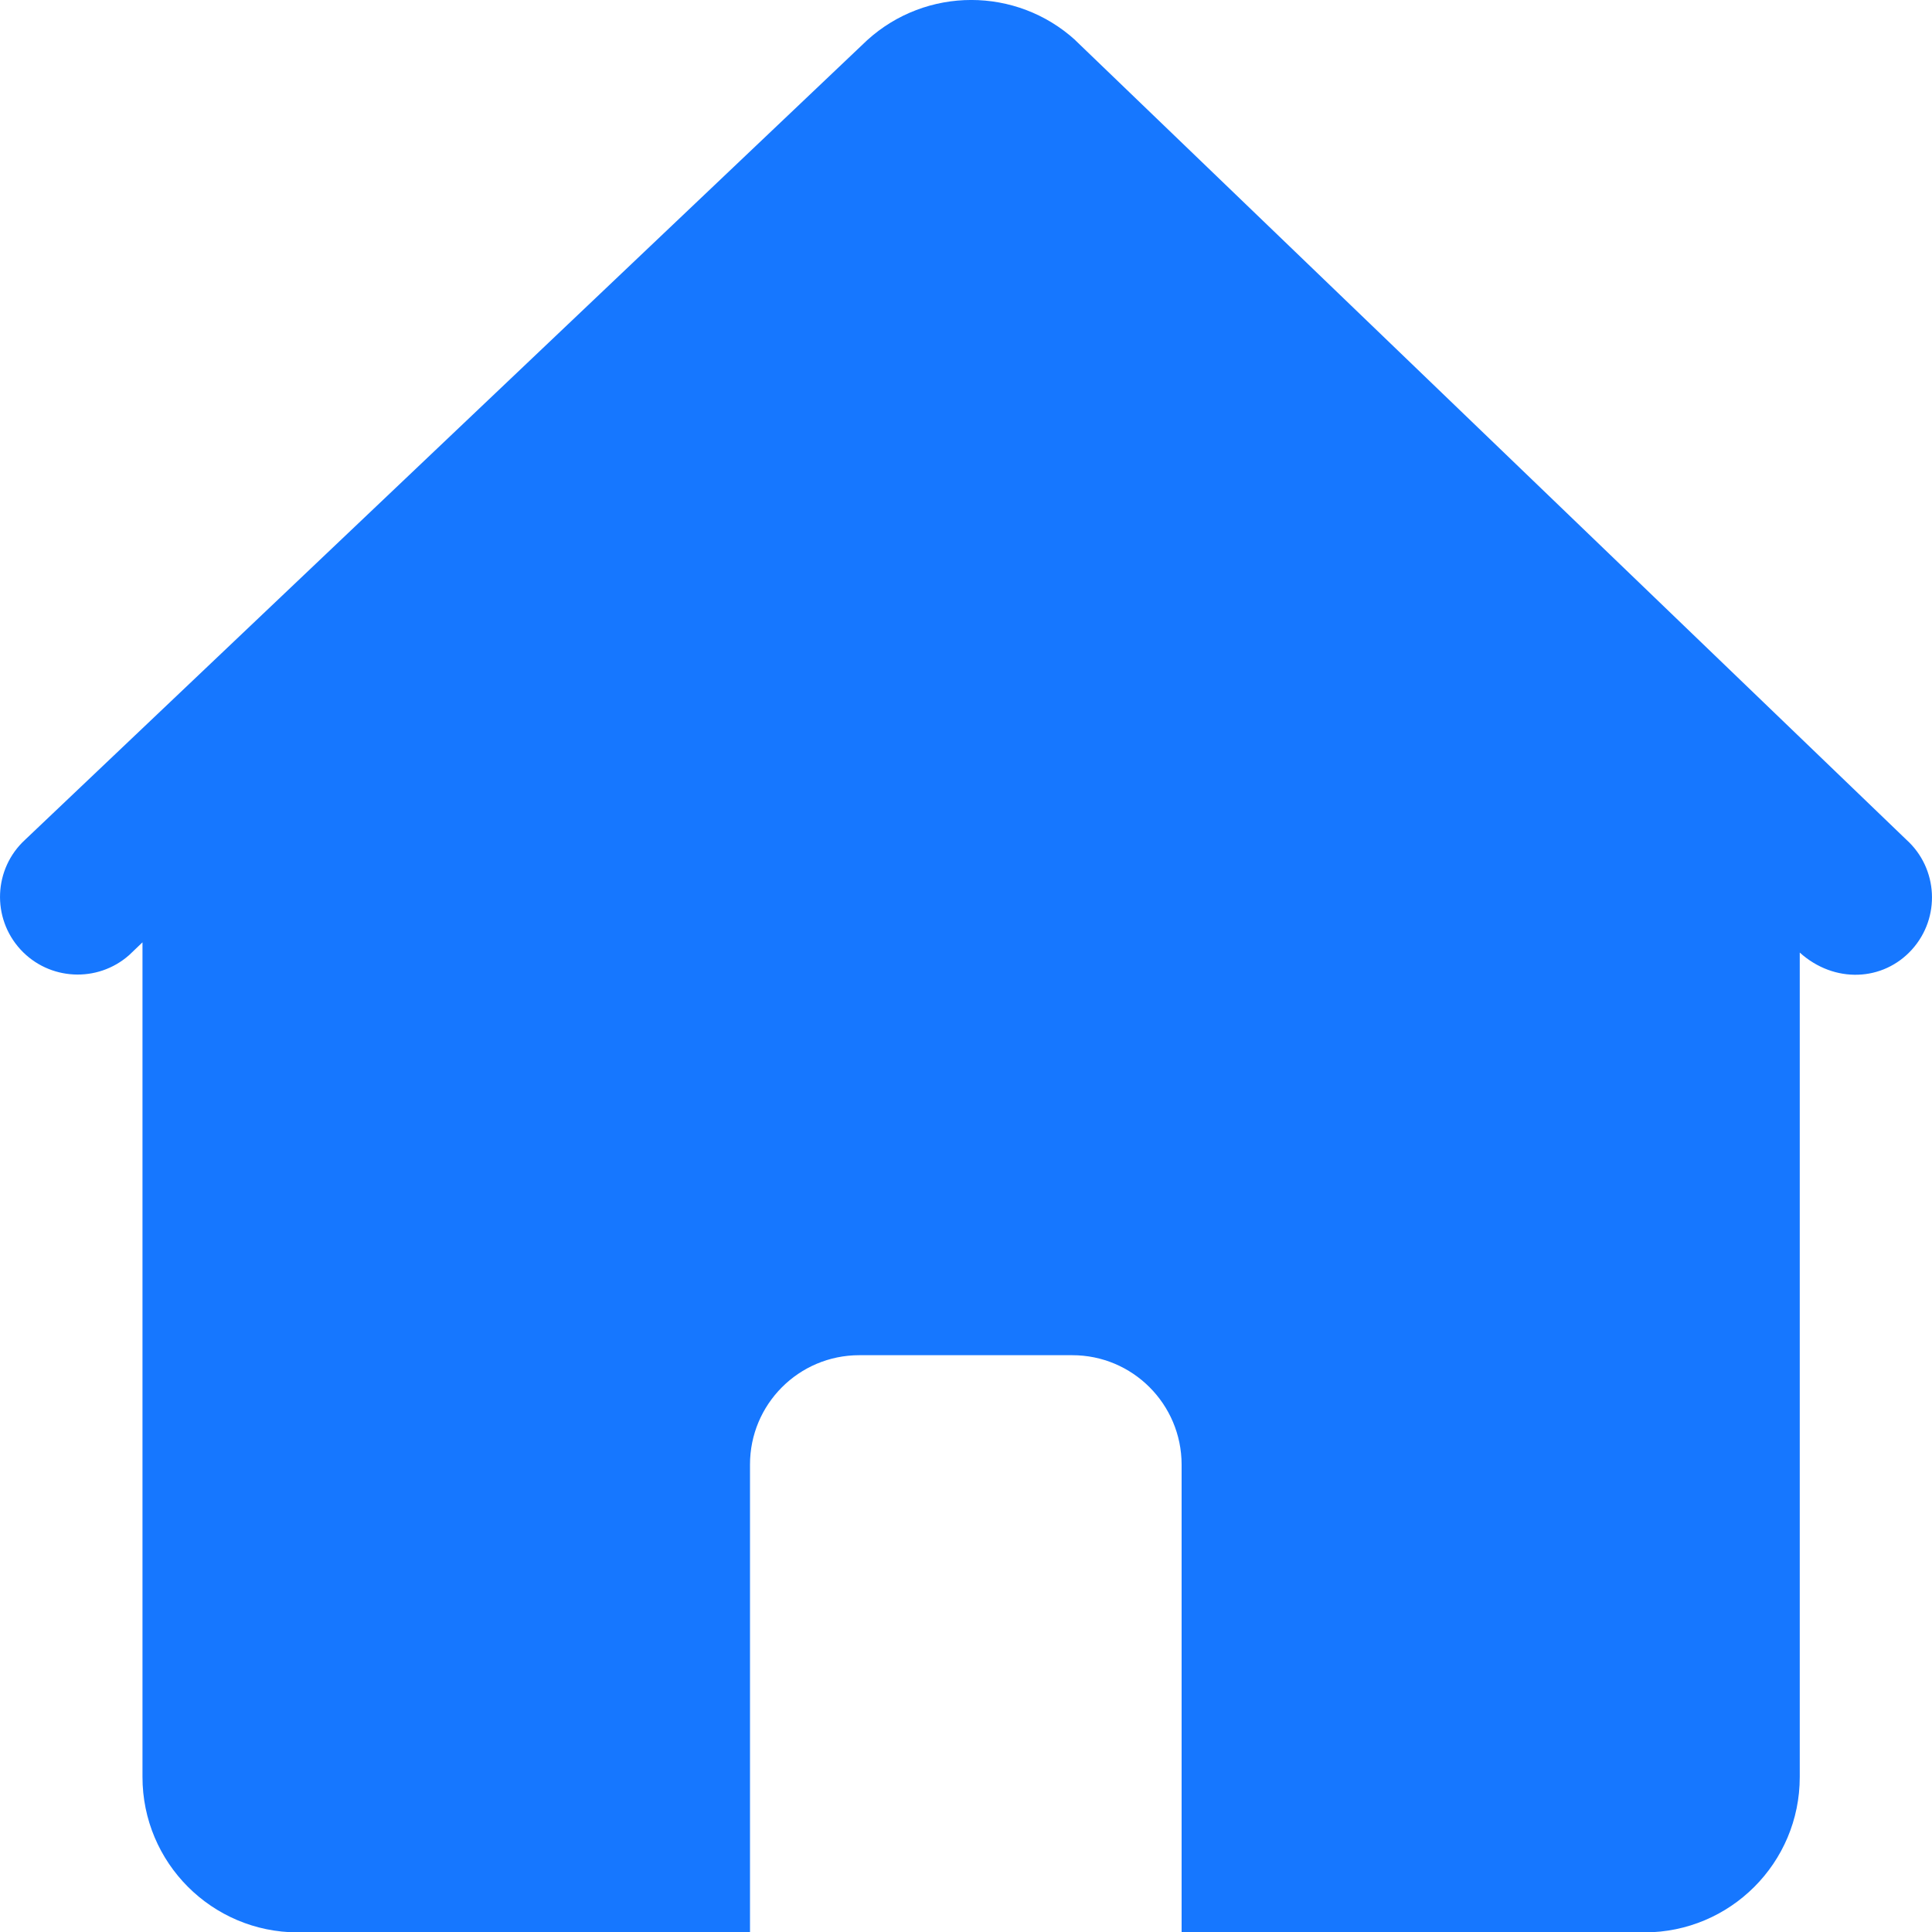 <?xml version="1.0" encoding="UTF-8"?>
<svg width="20px" height="20px" viewBox="0 0 20 20" version="1.1" xmlns="http://www.w3.org/2000/svg" xmlns:xlink="http://www.w3.org/1999/xlink">
    <title>首页-红</title>
    <g id="首页-红" stroke="none" stroke-width="1" fill="none" fill-rule="evenodd">
        <g id="首页-选中" fill="#1677FF" fill-rule="nonzero">
            <path d="M11.132,0.416 L11.132,0.416 C10.521,-0.139 9.588,-0.139 8.977,0.416 L0.26,8.693 L0.26,8.693 C-0.067,8.993 -0.088,9.502 0.212,9.829 C0.508,10.151 1.009,10.177 1.337,9.887 L1.475,9.755 L1.475,18.394 L1.475,18.394 C1.474,19.282 2.193,20.003 3.082,20.004 C3.082,20.004 3.083,20.004 3.084,20.004 L7.764,20.004 L7.764,15.163 L7.764,15.162 C7.763,14.537 8.269,14.029 8.895,14.029 C8.895,14.029 8.896,14.029 8.897,14.029 L11.099,14.029 L11.099,14.029 C11.724,14.028 12.231,14.535 12.232,15.161 C12.232,15.161 12.232,15.162 12.232,15.163 L12.232,20.004 L17.023,20.004 L17.023,20.004 C17.911,20.004 18.631,19.285 18.631,18.396 C18.631,18.396 18.631,18.395 18.631,18.394 L18.631,9.861 C18.989,10.184 19.495,10.16 19.793,9.829 L19.793,9.829 C20.09,9.499 20.064,8.99 19.735,8.693 C19.735,8.693 19.735,8.693 19.735,8.693 L11.132,0.417 L11.132,0.416 Z" id="路径"></path>
        </g>
    </g>
</svg>